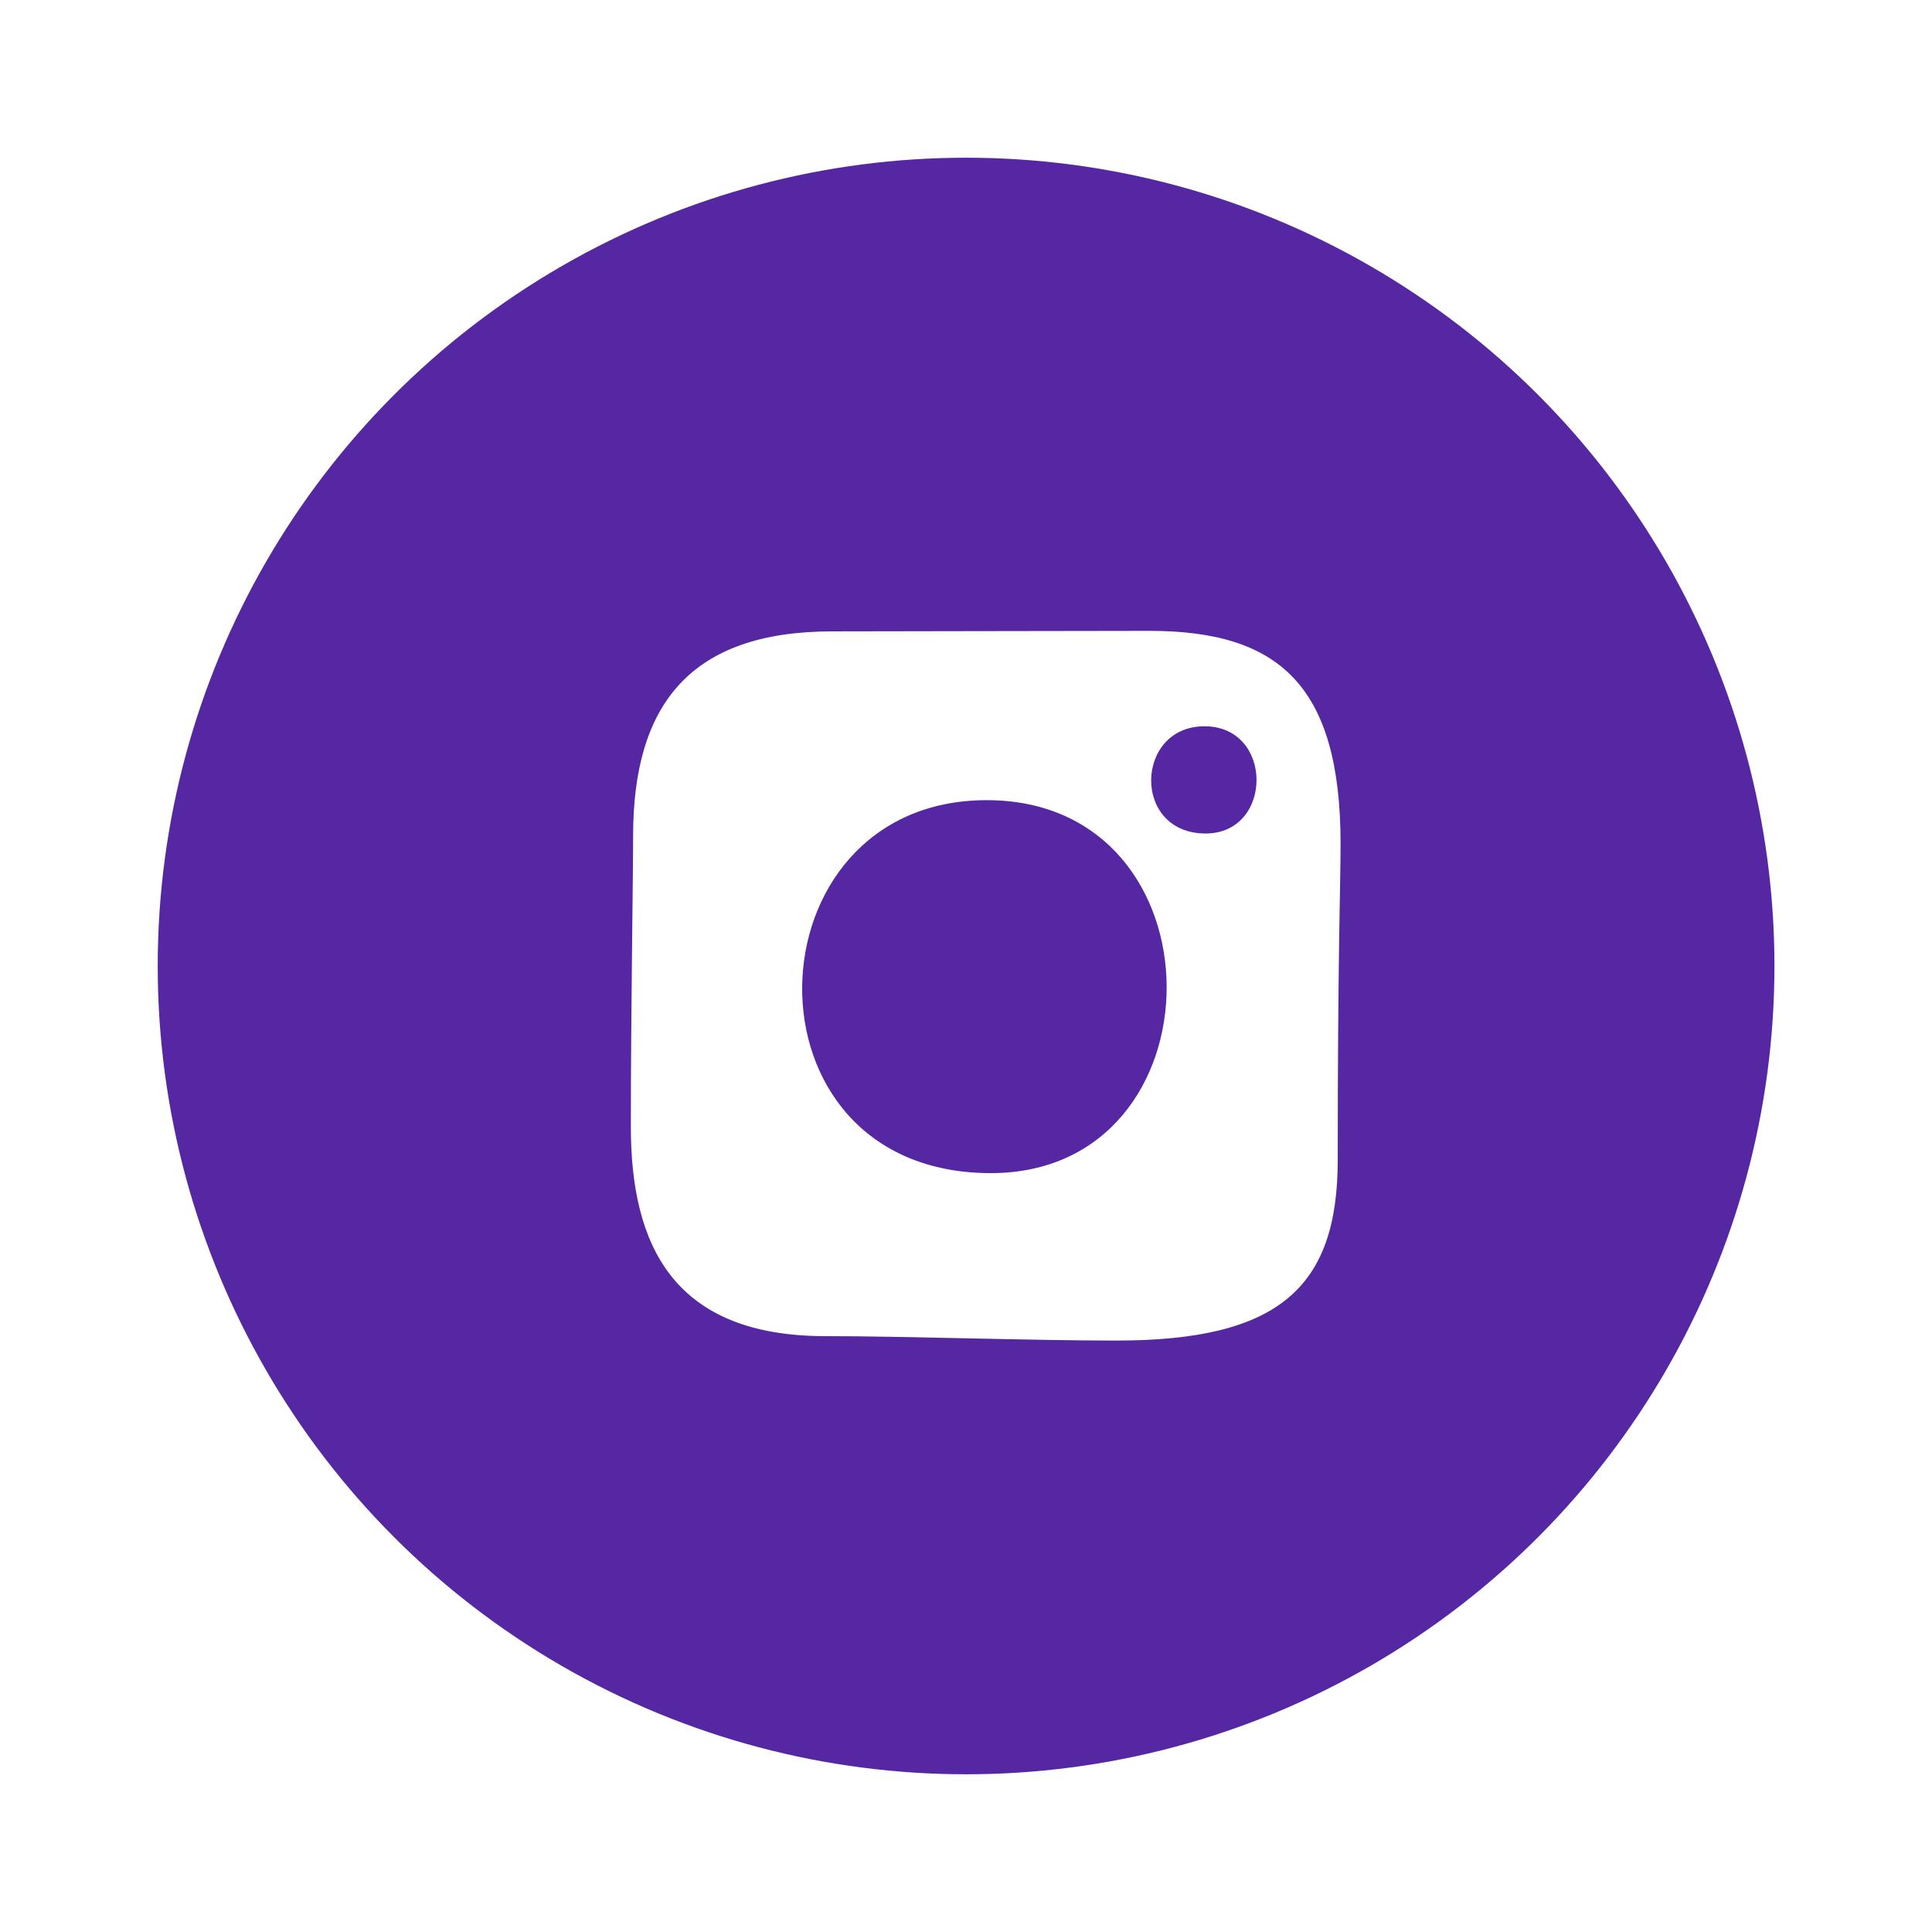 <svg width="49" height="49" viewBox="0 0 49 49" fill="none" xmlns="http://www.w3.org/2000/svg">
<g filter="url(#filter0_di_1_234)">
<ellipse cx="24.502" cy="20.5" rx="20.502" ry="20.5" fill="#5527A3"/>
</g>
<g filter="url(#filter1_d_1_234)">
<path fill-rule="evenodd" clip-rule="evenodd" d="M28.312 30C26.124 30 23.011 29.888 20.936 29.888C17.054 29.888 16 27.552 16 24.582C16 21.613 16.057 18.328 16.057 17.202C16.057 13.866 17.509 12.013 21.11 12.013C22.441 12.013 27.449 12 29.153 12C32.429 12 34 13.376 34 17.405C34 18.399 33.928 20.26 33.928 25.421C33.928 28.667 32.42 30 28.312 30ZM25.025 16.294C18.915 16.294 18.62 25.753 25.129 25.753C31.074 25.753 31.112 16.294 25.025 16.294ZM30.548 14.42C28.782 14.42 28.698 17.14 30.58 17.14C32.297 17.135 32.31 14.42 30.548 14.42Z" fill="white"/>
</g>
<defs>
<filter id="filter0_di_1_234" x="0" y="0" width="49.005" height="49" filterUnits="userSpaceOnUse" color-interpolation-filters="sRGB">
<feFlood flood-opacity="0" result="BackgroundImageFix"/>
<feColorMatrix in="SourceAlpha" type="matrix" values="0 0 0 0 0 0 0 0 0 0 0 0 0 0 0 0 0 0 127 0" result="hardAlpha"/>
<feOffset dy="4"/>
<feGaussianBlur stdDeviation="2"/>
<feComposite in2="hardAlpha" operator="out"/>
<feColorMatrix type="matrix" values="0 0 0 0 0 0 0 0 0 0 0 0 0 0 0 0 0 0 0.25 0"/>
<feBlend mode="normal" in2="BackgroundImageFix" result="effect1_dropShadow_1_234"/>
<feBlend mode="normal" in="SourceGraphic" in2="effect1_dropShadow_1_234" result="shape"/>
<feColorMatrix in="SourceAlpha" type="matrix" values="0 0 0 0 0 0 0 0 0 0 0 0 0 0 0 0 0 0 127 0" result="hardAlpha"/>
<feOffset/>
<feGaussianBlur stdDeviation="10"/>
<feComposite in2="hardAlpha" operator="arithmetic" k2="-1" k3="1"/>
<feColorMatrix type="matrix" values="0 0 0 0 1 0 0 0 0 1 0 0 0 0 1 0 0 0 0.4 0"/>
<feBlend mode="normal" in2="shape" result="effect2_innerShadow_1_234"/>
</filter>
<filter id="filter1_d_1_234" x="12" y="12" width="26" height="26" filterUnits="userSpaceOnUse" color-interpolation-filters="sRGB">
<feFlood flood-opacity="0" result="BackgroundImageFix"/>
<feColorMatrix in="SourceAlpha" type="matrix" values="0 0 0 0 0 0 0 0 0 0 0 0 0 0 0 0 0 0 127 0" result="hardAlpha"/>
<feOffset dy="4"/>
<feGaussianBlur stdDeviation="2"/>
<feComposite in2="hardAlpha" operator="out"/>
<feColorMatrix type="matrix" values="0 0 0 0 0 0 0 0 0 0 0 0 0 0 0 0 0 0 0.25 0"/>
<feBlend mode="normal" in2="BackgroundImageFix" result="effect1_dropShadow_1_234"/>
<feBlend mode="normal" in="SourceGraphic" in2="effect1_dropShadow_1_234" result="shape"/>
</filter>
</defs>
</svg>
